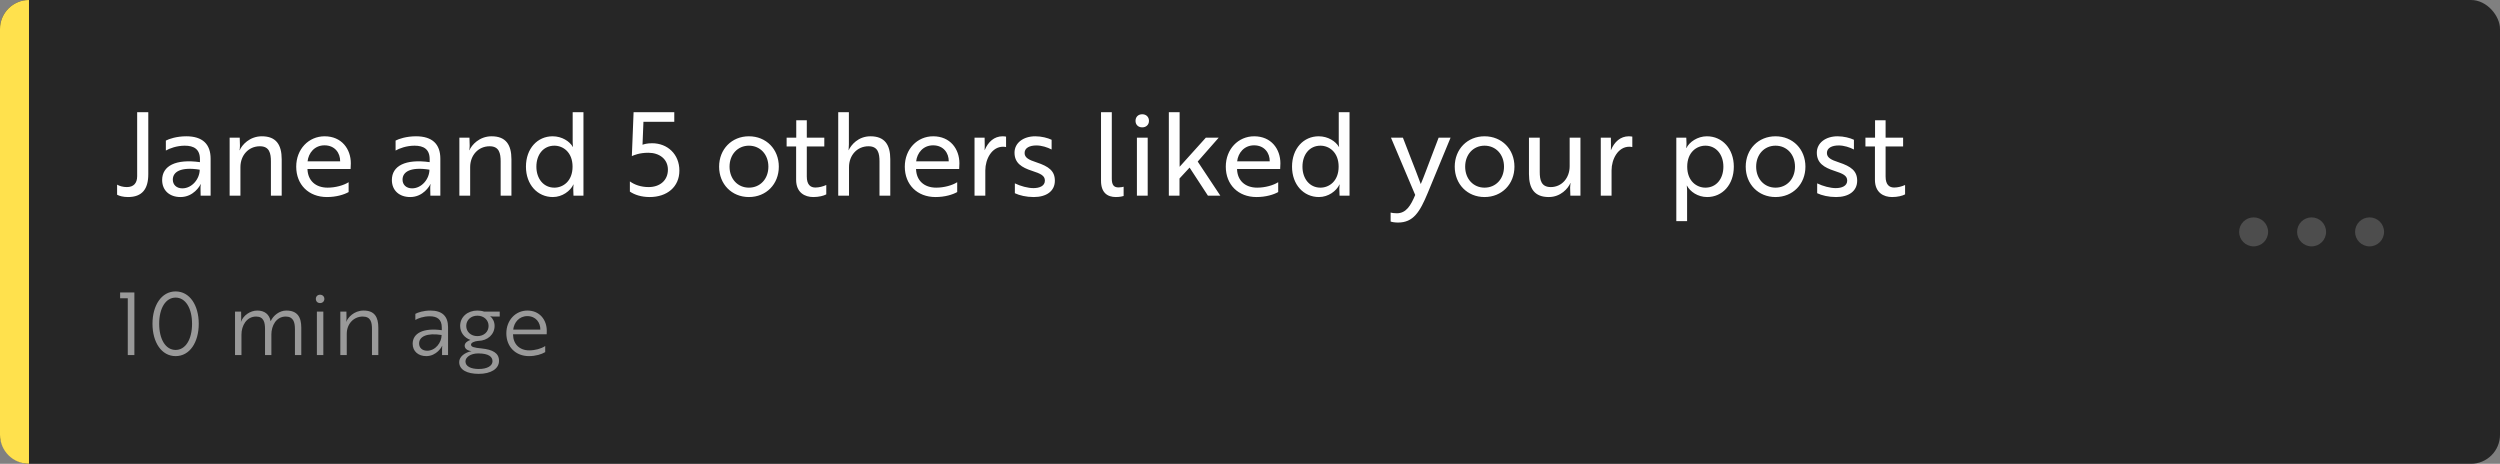 <svg width="345" height="64" viewBox="0 0 345 64" fill="none" xmlns="http://www.w3.org/2000/svg">
<rect x="0" y="0" width="345" height="64" fill="#808080" stroke="none"/>
<rect width="345" height="64" rx="4" fill="#262626"/>
<path fill-rule="evenodd" clip-rule="evenodd" d="M313 32C313 33.105 312.105 34 311 34C309.895 34 309 33.105 309 32C309 30.895 309.895 30 311 30C312.105 30 313 30.895 313 32ZM321 32C321 33.105 320.105 34 319 34C317.895 34 317 33.105 317 32C317 30.895 317.895 30 319 30C320.105 30 321 30.895 321 32ZM327 34C328.105 34 329 33.105 329 32C329 30.895 328.105 30 327 30C325.895 30 325 30.895 325 32C325 33.105 325.895 34 327 34Z" fill="#4D4D4D"/>
<path d="M20.464 15.48H18.928V24.312C18.928 25.288 18.432 25.816 17.504 25.816C16.976 25.816 16.48 25.672 16.16 25.48V26.872C16.464 27.048 17.024 27.192 17.664 27.192C19.632 27.192 20.464 26.072 20.464 24.04V15.48ZM22.888 20.776C23.368 20.488 24.392 20.104 25.496 20.104C26.76 20.104 27.592 20.584 27.592 21.976V22.376C24.248 21.912 22.376 22.888 22.376 24.84C22.376 26.312 23.432 27.192 24.904 27.192C26.712 27.192 27.592 25.64 27.688 25.416H27.72C27.72 25.416 27.656 25.672 27.672 26.056L27.688 27H29.064V21.896C29.064 19.896 27.96 18.808 25.704 18.808C24.392 18.808 23.336 19.16 22.888 19.4V20.776ZM25.16 25.992C24.36 25.992 23.848 25.496 23.848 24.792C23.848 23.704 24.952 23 27.56 23.416C27.56 24.664 26.52 25.992 25.16 25.992ZM31.69 19V27H33.178V23.064C33.178 21.432 34.298 20.184 35.866 20.184C37.194 20.184 37.386 21.176 37.386 22.28V27H38.874V21.976C38.874 19.976 38.106 18.808 36.138 18.808C34.442 18.808 33.386 20.008 33.082 20.728H33.05C33.066 20.696 33.114 20.456 33.114 20.12L33.082 19H31.69ZM44.798 18.808C42.59 18.808 40.878 20.584 40.878 23C40.878 25.48 42.59 27.192 45.118 27.192C46.414 27.192 47.486 26.856 48.11 26.504V25.144C47.438 25.576 46.302 25.896 45.214 25.896C43.534 25.896 42.478 24.904 42.43 23.336V23.32H48.382C48.382 23.16 48.414 22.856 48.414 22.536C48.414 20.568 47.15 18.808 44.798 18.808ZM46.942 22.264H42.446C42.574 21.112 43.406 20.056 44.782 20.056C46.206 20.056 46.958 21.112 46.942 22.264ZM54.591 20.776C55.071 20.488 56.095 20.104 57.199 20.104C58.463 20.104 59.295 20.584 59.295 21.976V22.376C55.951 21.912 54.079 22.888 54.079 24.84C54.079 26.312 55.135 27.192 56.607 27.192C58.415 27.192 59.295 25.64 59.391 25.416H59.423C59.423 25.416 59.359 25.672 59.375 26.056L59.391 27H60.767V21.896C60.767 19.896 59.663 18.808 57.407 18.808C56.095 18.808 55.039 19.16 54.591 19.4V20.776ZM56.863 25.992C56.063 25.992 55.551 25.496 55.551 24.792C55.551 23.704 56.655 23 59.263 23.416C59.263 24.664 58.223 25.992 56.863 25.992ZM63.394 19V27H64.882V23.064C64.882 21.432 66.001 20.184 67.57 20.184C68.897 20.184 69.09 21.176 69.09 22.28V27H70.578V21.976C70.578 19.976 69.809 18.808 67.841 18.808C66.145 18.808 65.09 20.008 64.785 20.728H64.754C64.769 20.696 64.817 20.456 64.817 20.12L64.785 19H63.394ZM80.517 15.48H79.029V19.608C79.029 20.024 79.077 20.264 79.077 20.264H79.045C78.613 19.512 77.557 18.808 76.261 18.808C74.181 18.808 72.581 20.488 72.581 23C72.581 25.48 74.181 27.192 76.293 27.192C77.589 27.192 78.709 26.36 79.125 25.464H79.157C79.157 25.464 79.109 25.704 79.109 26.056L79.141 27H80.517V15.48ZM76.501 20.104C77.701 20.104 79.013 21 79.013 23C79.013 25 77.701 25.896 76.501 25.896C75.013 25.896 74.021 24.664 74.021 23C74.021 21.304 75.013 20.104 76.501 20.104ZM86.923 26.44C87.579 26.888 88.523 27.192 89.659 27.192C92.043 27.192 93.755 25.8 93.755 23.544C93.755 21.272 92.107 19.768 89.995 19.768C89.291 19.768 88.891 19.896 88.667 19.976L88.795 16.808H93.051V15.48H87.435L87.195 21.544C87.467 21.416 88.251 21.08 89.467 21.08C90.987 21.08 92.171 21.944 92.171 23.416C92.171 24.904 91.051 25.816 89.515 25.816C88.443 25.816 87.563 25.496 86.923 25.032V26.44ZM103.349 18.808C100.981 18.808 99.237 20.584 99.237 23C99.237 25.416 100.981 27.192 103.349 27.192C105.733 27.192 107.477 25.416 107.477 23C107.477 20.584 105.733 18.808 103.349 18.808ZM103.349 25.896C101.813 25.896 100.677 24.696 100.677 23C100.677 21.304 101.813 20.104 103.349 20.104C104.901 20.104 106.037 21.304 106.037 23C106.037 24.696 104.901 25.896 103.349 25.896ZM108.554 19V20.216H109.866V24.808C109.866 26.6 111.082 27.192 112.234 27.192C113.018 27.192 113.674 27.016 114.026 26.824V25.528C113.578 25.736 113.018 25.88 112.522 25.88C111.85 25.88 111.338 25.496 111.338 24.36V20.216H113.754V19H111.338V16.6H109.882V19H108.554ZM115.675 27H117.163V23.064C117.163 21.432 118.283 20.184 119.851 20.184C121.179 20.184 121.371 21.176 121.371 22.28V27H122.859V21.976C122.859 19.976 122.091 18.808 120.123 18.808C118.427 18.808 117.451 20.008 117.115 20.728H117.099C117.099 20.6 117.147 20.296 117.147 19.928V15.48H115.675V27ZM128.782 18.808C126.574 18.808 124.862 20.584 124.862 23C124.862 25.48 126.574 27.192 129.102 27.192C130.398 27.192 131.47 26.856 132.094 26.504V25.144C131.422 25.576 130.286 25.896 129.198 25.896C127.518 25.896 126.462 24.904 126.414 23.336V23.32H132.366C132.366 23.16 132.398 22.856 132.398 22.536C132.398 20.568 131.134 18.808 128.782 18.808ZM130.926 22.264H126.43C126.558 21.112 127.39 20.056 128.766 20.056C130.19 20.056 130.942 21.112 130.926 22.264ZM134.485 27H135.973V23.512C135.973 21.96 136.869 20.248 138.421 20.248C138.629 20.248 138.773 20.28 138.837 20.296V18.856C138.773 18.84 138.581 18.808 138.357 18.808C137.205 18.808 136.357 19.576 135.893 20.712H135.877C135.861 20.664 135.909 20.424 135.893 20.12L135.877 19H134.485V27ZM144.195 24.92C144.195 25.672 143.443 25.96 142.611 25.96C141.859 25.96 140.835 25.688 140.051 25.304V26.664C140.691 26.968 141.619 27.192 142.659 27.192C144.387 27.192 145.571 26.392 145.571 24.936C145.571 23.592 144.739 22.968 143.043 22.408C141.955 22.056 141.395 21.752 141.395 21.112C141.395 20.392 142.115 20.072 143.027 20.072C143.747 20.072 144.547 20.328 145.123 20.632V19.288C144.579 19.032 143.731 18.808 142.867 18.808C141.203 18.808 140.003 19.736 140.003 21.064C140.003 22.504 140.995 23.112 142.419 23.576C143.603 23.96 144.195 24.232 144.195 24.92ZM151.94 24.952C151.94 26.568 152.804 27.192 153.988 27.192C154.564 27.192 154.964 27.08 155.06 27.048V25.768C154.964 25.8 154.676 25.864 154.356 25.864C153.7 25.864 153.428 25.512 153.428 24.648V15.48H151.94V24.952ZM156.894 19V27H158.382V19H156.894ZM156.702 16.68C156.702 17.208 157.07 17.576 157.63 17.576C158.174 17.576 158.558 17.208 158.558 16.68C158.558 16.136 158.174 15.768 157.63 15.768C157.07 15.768 156.702 16.136 156.702 16.68ZM168.18 19H166.404L162.788 23.016V15.48H161.3V27H162.772V24.632L164.164 23.128L166.692 27H168.404L165.284 22.296L168.18 19ZM173.079 18.808C170.871 18.808 169.159 20.584 169.159 23C169.159 25.48 170.871 27.192 173.399 27.192C174.695 27.192 175.767 26.856 176.391 26.504V25.144C175.719 25.576 174.583 25.896 173.495 25.896C171.815 25.896 170.759 24.904 170.711 23.336V23.32H176.663C176.663 23.16 176.695 22.856 176.695 22.536C176.695 20.568 175.431 18.808 173.079 18.808ZM175.223 22.264H170.727C170.855 21.112 171.687 20.056 173.063 20.056C174.487 20.056 175.239 21.112 175.223 22.264ZM186.236 15.48H184.748V19.608C184.748 20.024 184.796 20.264 184.796 20.264H184.764C184.332 19.512 183.276 18.808 181.98 18.808C179.9 18.808 178.3 20.488 178.3 23C178.3 25.48 179.9 27.192 182.012 27.192C183.308 27.192 184.428 26.36 184.844 25.464H184.876C184.876 25.464 184.828 25.704 184.828 26.056L184.86 27H186.236V15.48ZM182.22 20.104C183.42 20.104 184.732 21 184.732 23C184.732 25 183.42 25.896 182.22 25.896C180.732 25.896 179.74 24.664 179.74 23C179.74 21.304 180.732 20.104 182.22 20.104ZM191.906 30.568C192.082 30.648 192.514 30.712 192.93 30.712C195.042 30.712 195.938 29.256 197.026 26.632L200.178 19H198.53L197.426 21.896C197.042 22.888 196.466 24.488 196.066 25.4C195.65 24.232 195.17 23.064 194.722 21.896L193.602 19H191.954L195.298 26.904C194.69 28.36 194.05 29.432 192.77 29.432C192.37 29.432 192.082 29.384 191.906 29.336V30.568ZM204.865 18.808C202.497 18.808 200.753 20.584 200.753 23C200.753 25.416 202.497 27.192 204.865 27.192C207.249 27.192 208.993 25.416 208.993 23C208.993 20.584 207.249 18.808 204.865 18.808ZM204.865 25.896C203.329 25.896 202.193 24.696 202.193 23C202.193 21.304 203.329 20.104 204.865 20.104C206.417 20.104 207.553 21.304 207.553 23C207.553 24.696 206.417 25.896 204.865 25.896ZM218.101 27V19H216.613V22.936C216.613 24.568 215.525 25.816 214.005 25.816C212.677 25.816 212.485 24.824 212.485 23.72V19H210.997V24.024C210.997 26.024 211.765 27.192 213.733 27.192C215.381 27.192 216.405 25.992 216.709 25.272H216.741C216.741 25.304 216.677 25.544 216.677 25.88L216.709 27H218.101ZM220.907 27H222.395V23.512C222.395 21.96 223.291 20.248 224.843 20.248C225.051 20.248 225.195 20.28 225.259 20.296V18.856C225.195 18.84 225.003 18.808 224.779 18.808C223.627 18.808 222.779 19.576 222.315 20.712H222.299C222.283 20.664 222.331 20.424 222.315 20.12L222.299 19H220.907V27ZM231.331 30.52H232.819V26.28C232.819 25.864 232.771 25.624 232.771 25.624H232.803C233.235 26.44 234.291 27.192 235.587 27.192C237.667 27.192 239.267 25.512 239.267 23C239.267 20.52 237.667 18.808 235.555 18.808C234.259 18.808 233.139 19.592 232.723 20.424H232.691C232.691 20.424 232.739 20.184 232.739 19.832L232.707 19H231.331V30.52ZM235.347 25.896C234.147 25.896 232.835 25 232.835 23C232.835 21 234.147 20.104 235.347 20.104C236.835 20.104 237.827 21.336 237.827 23C237.827 24.696 236.835 25.896 235.347 25.896ZM245.021 18.808C242.653 18.808 240.909 20.584 240.909 23C240.909 25.416 242.653 27.192 245.021 27.192C247.405 27.192 249.149 25.416 249.149 23C249.149 20.584 247.405 18.808 245.021 18.808ZM245.021 25.896C243.485 25.896 242.349 24.696 242.349 23C242.349 21.304 243.485 20.104 245.021 20.104C246.573 20.104 247.709 21.304 247.709 23C247.709 24.696 246.573 25.896 245.021 25.896ZM254.914 24.92C254.914 25.672 254.161 25.96 253.33 25.96C252.578 25.96 251.554 25.688 250.77 25.304V26.664C251.41 26.968 252.338 27.192 253.378 27.192C255.106 27.192 256.29 26.392 256.29 24.936C256.29 23.592 255.458 22.968 253.762 22.408C252.674 22.056 252.114 21.752 252.114 21.112C252.114 20.392 252.834 20.072 253.746 20.072C254.466 20.072 255.266 20.328 255.842 20.632V19.288C255.298 19.032 254.45 18.808 253.586 18.808C251.922 18.808 250.722 19.736 250.722 21.064C250.722 22.504 251.714 23.112 253.138 23.576C254.322 23.96 254.914 24.232 254.914 24.92ZM257.429 19V20.216H258.741V24.808C258.741 26.6 259.957 27.192 261.109 27.192C261.893 27.192 262.549 27.016 262.901 26.824V25.528C262.453 25.736 261.893 25.88 261.397 25.88C260.725 25.88 260.213 25.496 260.213 24.36V20.216H262.629V19H260.213V16.6H258.757V19H257.429Z" fill="white"/>
<path d="M16.576 40.36V41.164H17.632V49H18.544V40.36H16.576ZM21.043 44.68C21.043 47.236 22.291 49.144 24.235 49.144C26.191 49.144 27.427 47.236 27.427 44.68C27.427 42.136 26.191 40.216 24.235 40.216C22.291 40.216 21.043 42.136 21.043 44.68ZM21.966 44.68C21.966 42.544 22.855 41.068 24.235 41.068C25.614 41.068 26.503 42.544 26.503 44.68C26.503 46.816 25.614 48.292 24.235 48.292C22.855 48.292 21.966 46.816 21.966 44.68ZM32.434 43V49H33.322V46.156C33.322 44.956 34.018 43.684 35.338 43.684C36.418 43.684 36.574 44.524 36.574 45.412V49H37.45V46.156C37.45 44.98 38.098 43.684 39.43 43.684C40.474 43.684 40.702 44.452 40.702 45.424V49H41.578V45.22C41.578 43.744 41.026 42.856 39.514 42.856C38.554 42.856 37.714 43.54 37.354 44.32H37.342C37.174 43.372 36.502 42.856 35.506 42.856C34.522 42.856 33.574 43.54 33.262 44.392H33.238C33.25 44.38 33.286 44.188 33.286 43.924L33.274 43H32.434ZM43.587 41.248C43.587 41.584 43.815 41.824 44.175 41.824C44.511 41.824 44.763 41.584 44.763 41.248C44.763 40.912 44.511 40.672 44.175 40.672C43.815 40.672 43.587 40.912 43.587 41.248ZM43.731 43V49H44.619V43H43.731ZM46.965 43V49H47.853V46.06C47.853 44.716 48.789 43.684 50.061 43.684C51.189 43.684 51.333 44.512 51.333 45.424V49H52.209V45.22C52.209 43.756 51.693 42.856 50.181 42.856C48.825 42.856 48.009 43.84 47.793 44.392H47.769C47.781 44.38 47.817 44.188 47.817 43.924L47.805 43H46.965ZM57.319 44.152C57.667 43.936 58.435 43.648 59.299 43.648C60.295 43.648 60.967 44.044 60.967 45.196V45.568C58.471 45.22 56.947 45.952 56.947 47.44C56.947 48.472 57.715 49.144 58.819 49.144C60.271 49.144 60.979 47.836 61.015 47.728H61.039C61.039 47.728 60.991 47.932 61.003 48.232V49H61.831V45.148C61.831 43.648 61.039 42.856 59.395 42.856C58.447 42.856 57.655 43.12 57.319 43.312V44.152ZM58.951 48.4C58.267 48.4 57.835 47.992 57.835 47.404C57.835 46.456 58.891 45.904 60.943 46.228C60.943 47.272 60.091 48.4 58.951 48.4ZM65.001 47.548C65.001 47.308 65.433 47.092 65.973 47.044H66.021C67.305 47.008 68.253 46.144 68.253 44.968C68.253 44.416 68.013 43.948 67.641 43.624L67.701 43.636C67.701 43.636 67.905 43.684 68.085 43.684H68.961V43H66.801C66.525 42.904 66.201 42.856 65.877 42.856C64.533 42.856 63.501 43.732 63.501 44.968C63.501 45.88 64.065 46.6 64.917 46.912C64.437 47.068 64.125 47.368 64.125 47.704C64.125 48.1 64.473 48.388 65.073 48.46C64.125 48.64 63.369 49.24 63.369 49.96C63.369 51.04 64.449 51.592 66.069 51.592C67.725 51.592 68.865 50.908 68.865 49.792C68.865 48.7 67.965 48.244 66.477 48.088C65.361 47.98 65.001 47.872 65.001 47.548ZM65.877 46.384C64.977 46.384 64.341 45.784 64.341 44.98C64.341 44.176 64.977 43.564 65.877 43.564C66.789 43.564 67.425 44.176 67.425 44.98C67.425 45.784 66.789 46.384 65.877 46.384ZM66.069 50.92C64.989 50.92 64.233 50.56 64.233 49.876C64.233 49.288 64.953 48.772 65.985 48.772C67.485 48.772 67.965 49.264 67.965 49.852C67.965 50.476 67.257 50.92 66.069 50.92ZM72.779 42.856C71.147 42.856 69.875 44.188 69.875 46C69.875 47.86 71.159 49.144 72.995 49.144C73.931 49.144 74.735 48.892 75.239 48.592V47.752C74.675 48.124 73.835 48.352 73.031 48.352C71.699 48.352 70.823 47.488 70.799 46.18V46.132H75.443C75.443 46.024 75.455 45.844 75.455 45.652C75.455 44.176 74.507 42.856 72.779 42.856ZM74.567 45.484H70.823C70.931 44.524 71.627 43.624 72.767 43.624C73.955 43.624 74.579 44.524 74.567 45.484Z" fill="#999999"/>
<path d="M0 4C0 1.791 1.791 0 4 0V0V64V64C1.791 64 0 62.209 0 60V4Z" fill="#FFE14D"/>
</svg>
